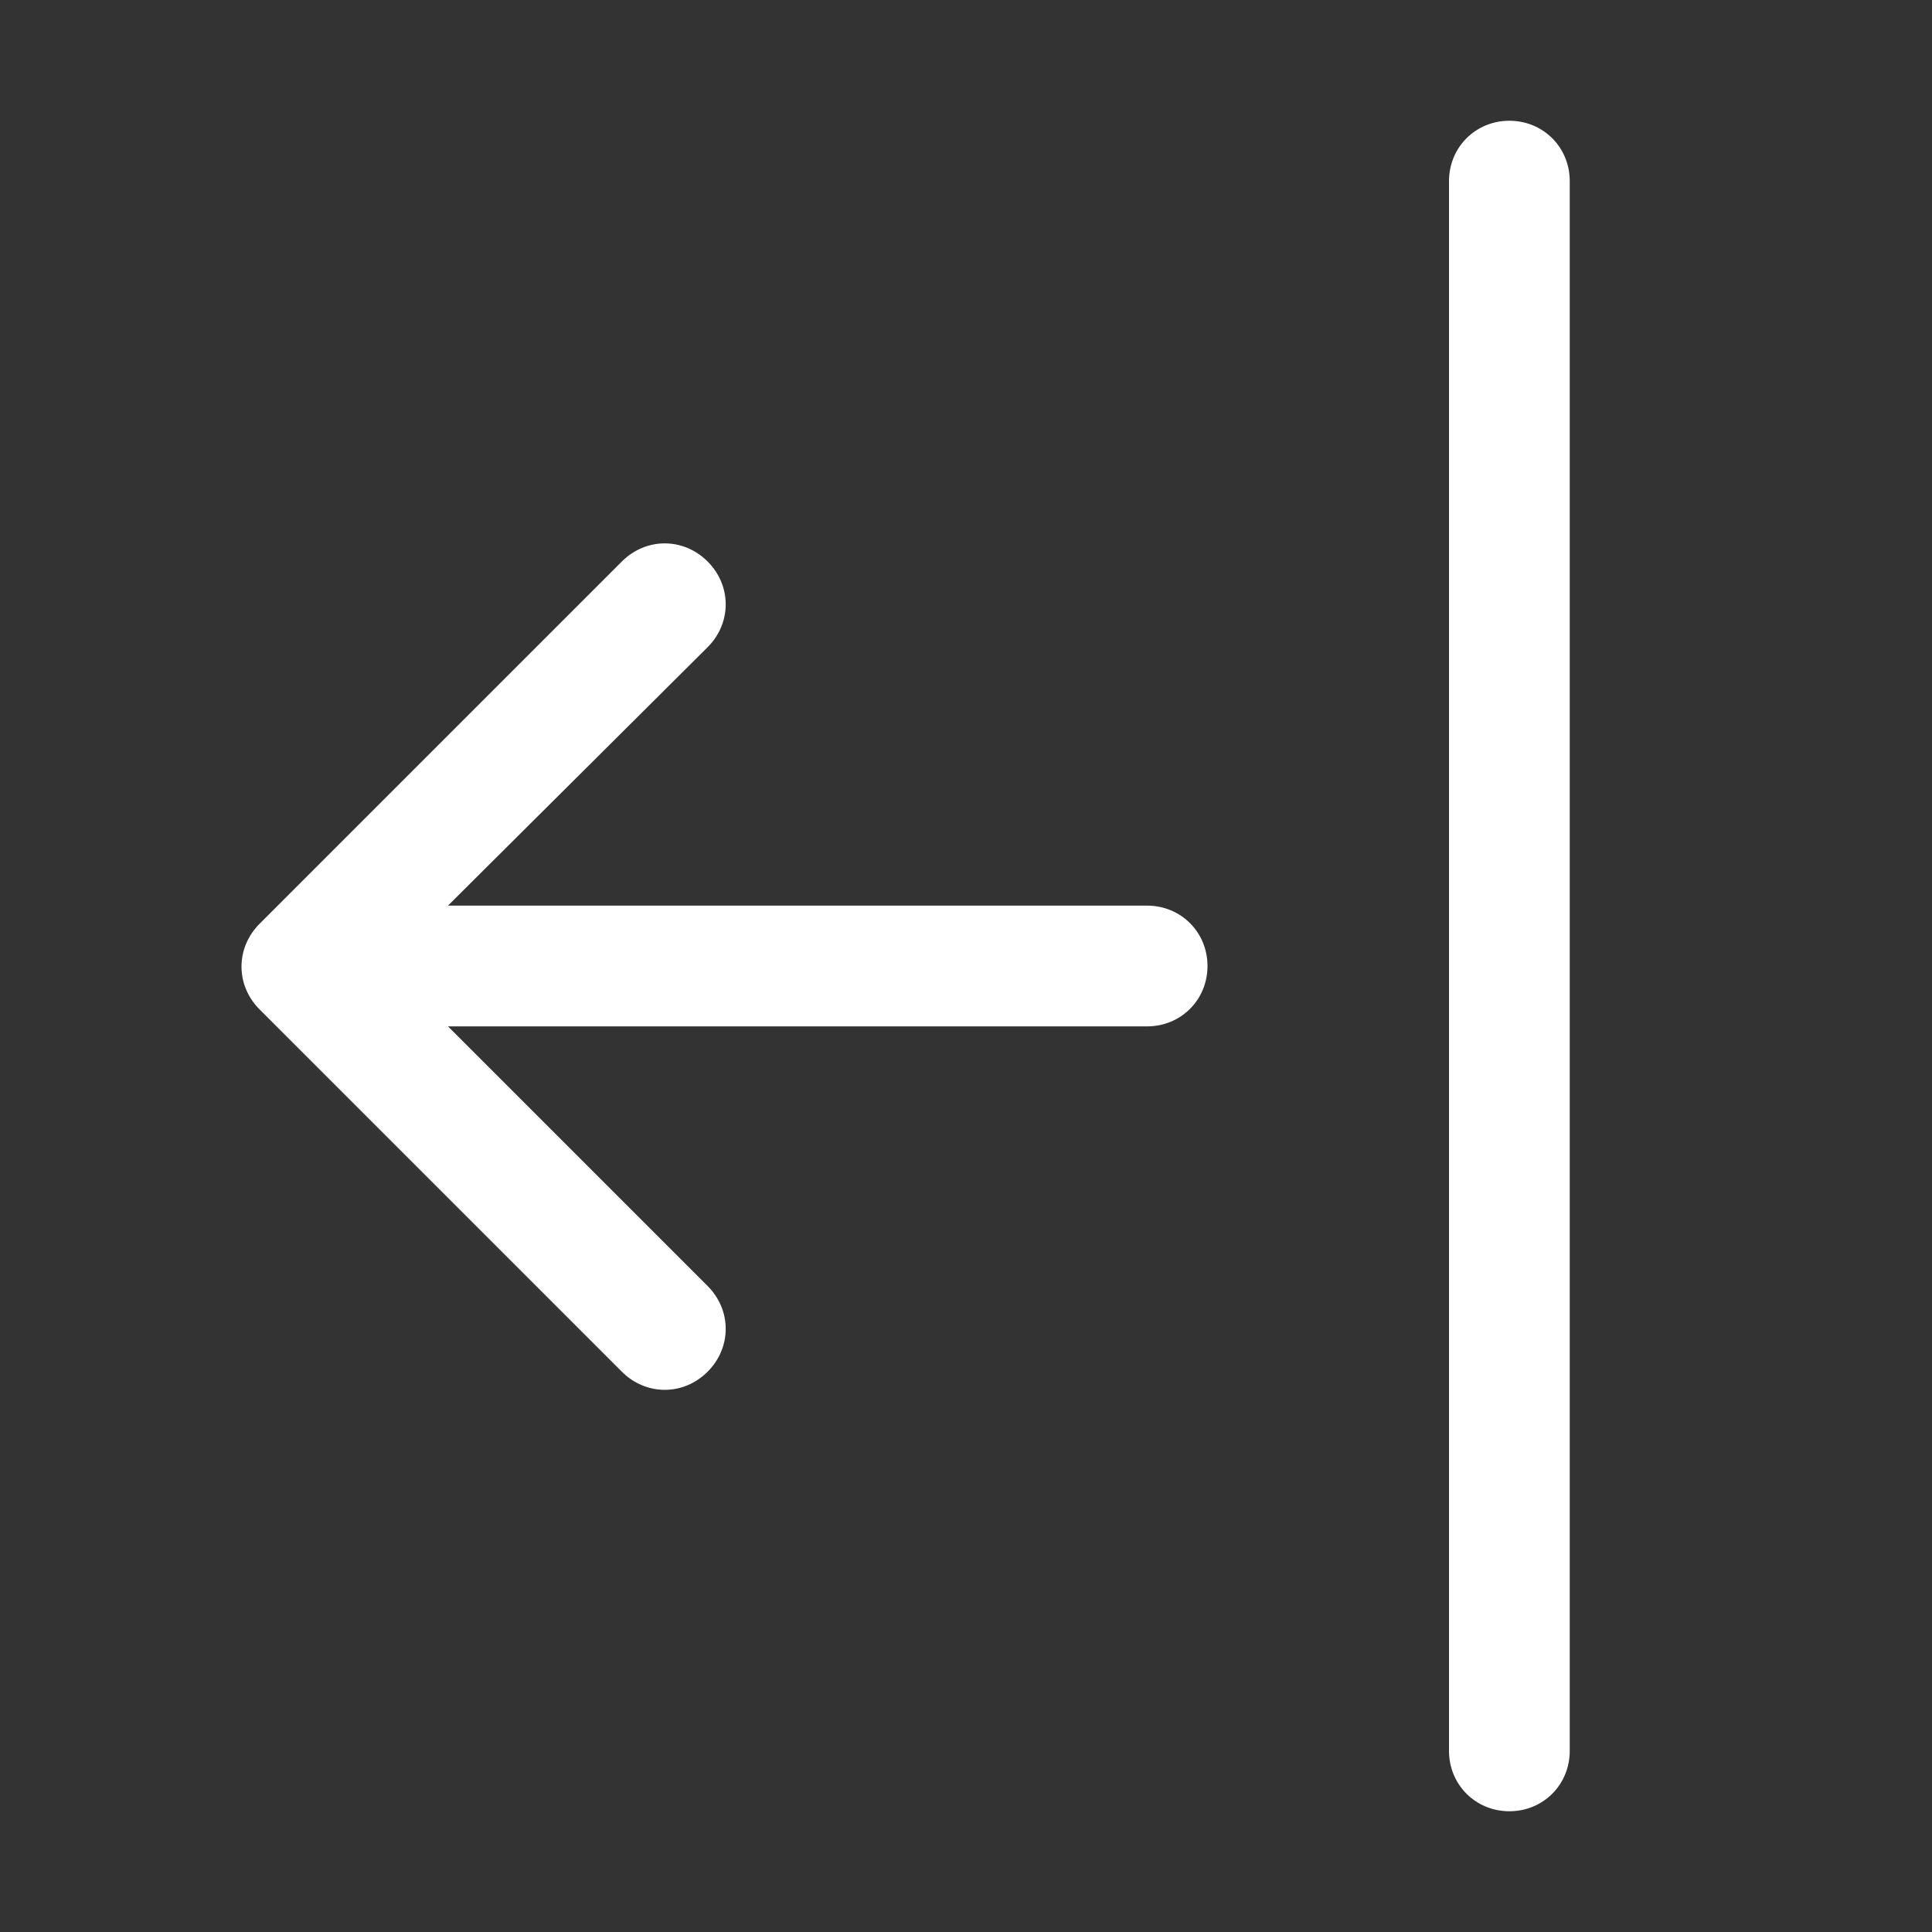 <?xml version="1.0" encoding="utf-8"?>
<!-- Generator: Adobe Illustrator 24.1.0, SVG Export Plug-In . SVG Version: 6.00 Build 0)  -->
<svg version="1.1" id="Layer_1" xmlns="http://www.w3.org/2000/svg" xmlns:xlink="http://www.w3.org/1999/xlink" x="0px" y="0px"
	 viewBox="0 0 16 16" style="enable-background:new 0 0 16 16;" xml:space="preserve">
<rect x="0" y="0" width="16" height="16" fill="#333333" stroke="none"/>
<style type="text/css">
	.st0{fill-rule:evenodd;clip-rule:evenodd;fill:#FFFFFF;}
</style>
<path class="st0" d="M12.5,15c-0.28,0-0.5-0.22-0.5-0.5v-13C12,1.22,12.22,1,12.5,1S13,1.22,13,1.5v13C13,14.78,12.78,15,12.5,15z
	 M10,8c0,0.28-0.22,0.5-0.5,0.5H3.71l2.15,2.15c0.2,0.2,0.2,0.51,0,0.71s-0.51,0.2-0.71,0l-3-3c-0.2-0.2-0.2-0.51,0-0.71
	c0,0,0,0,0,0l3-3c0.2-0.2,0.51-0.2,0.71,0s0.2,0.51,0,0.71L3.71,7.5H9.5C9.78,7.5,10,7.72,10,8z"/>
</svg>
